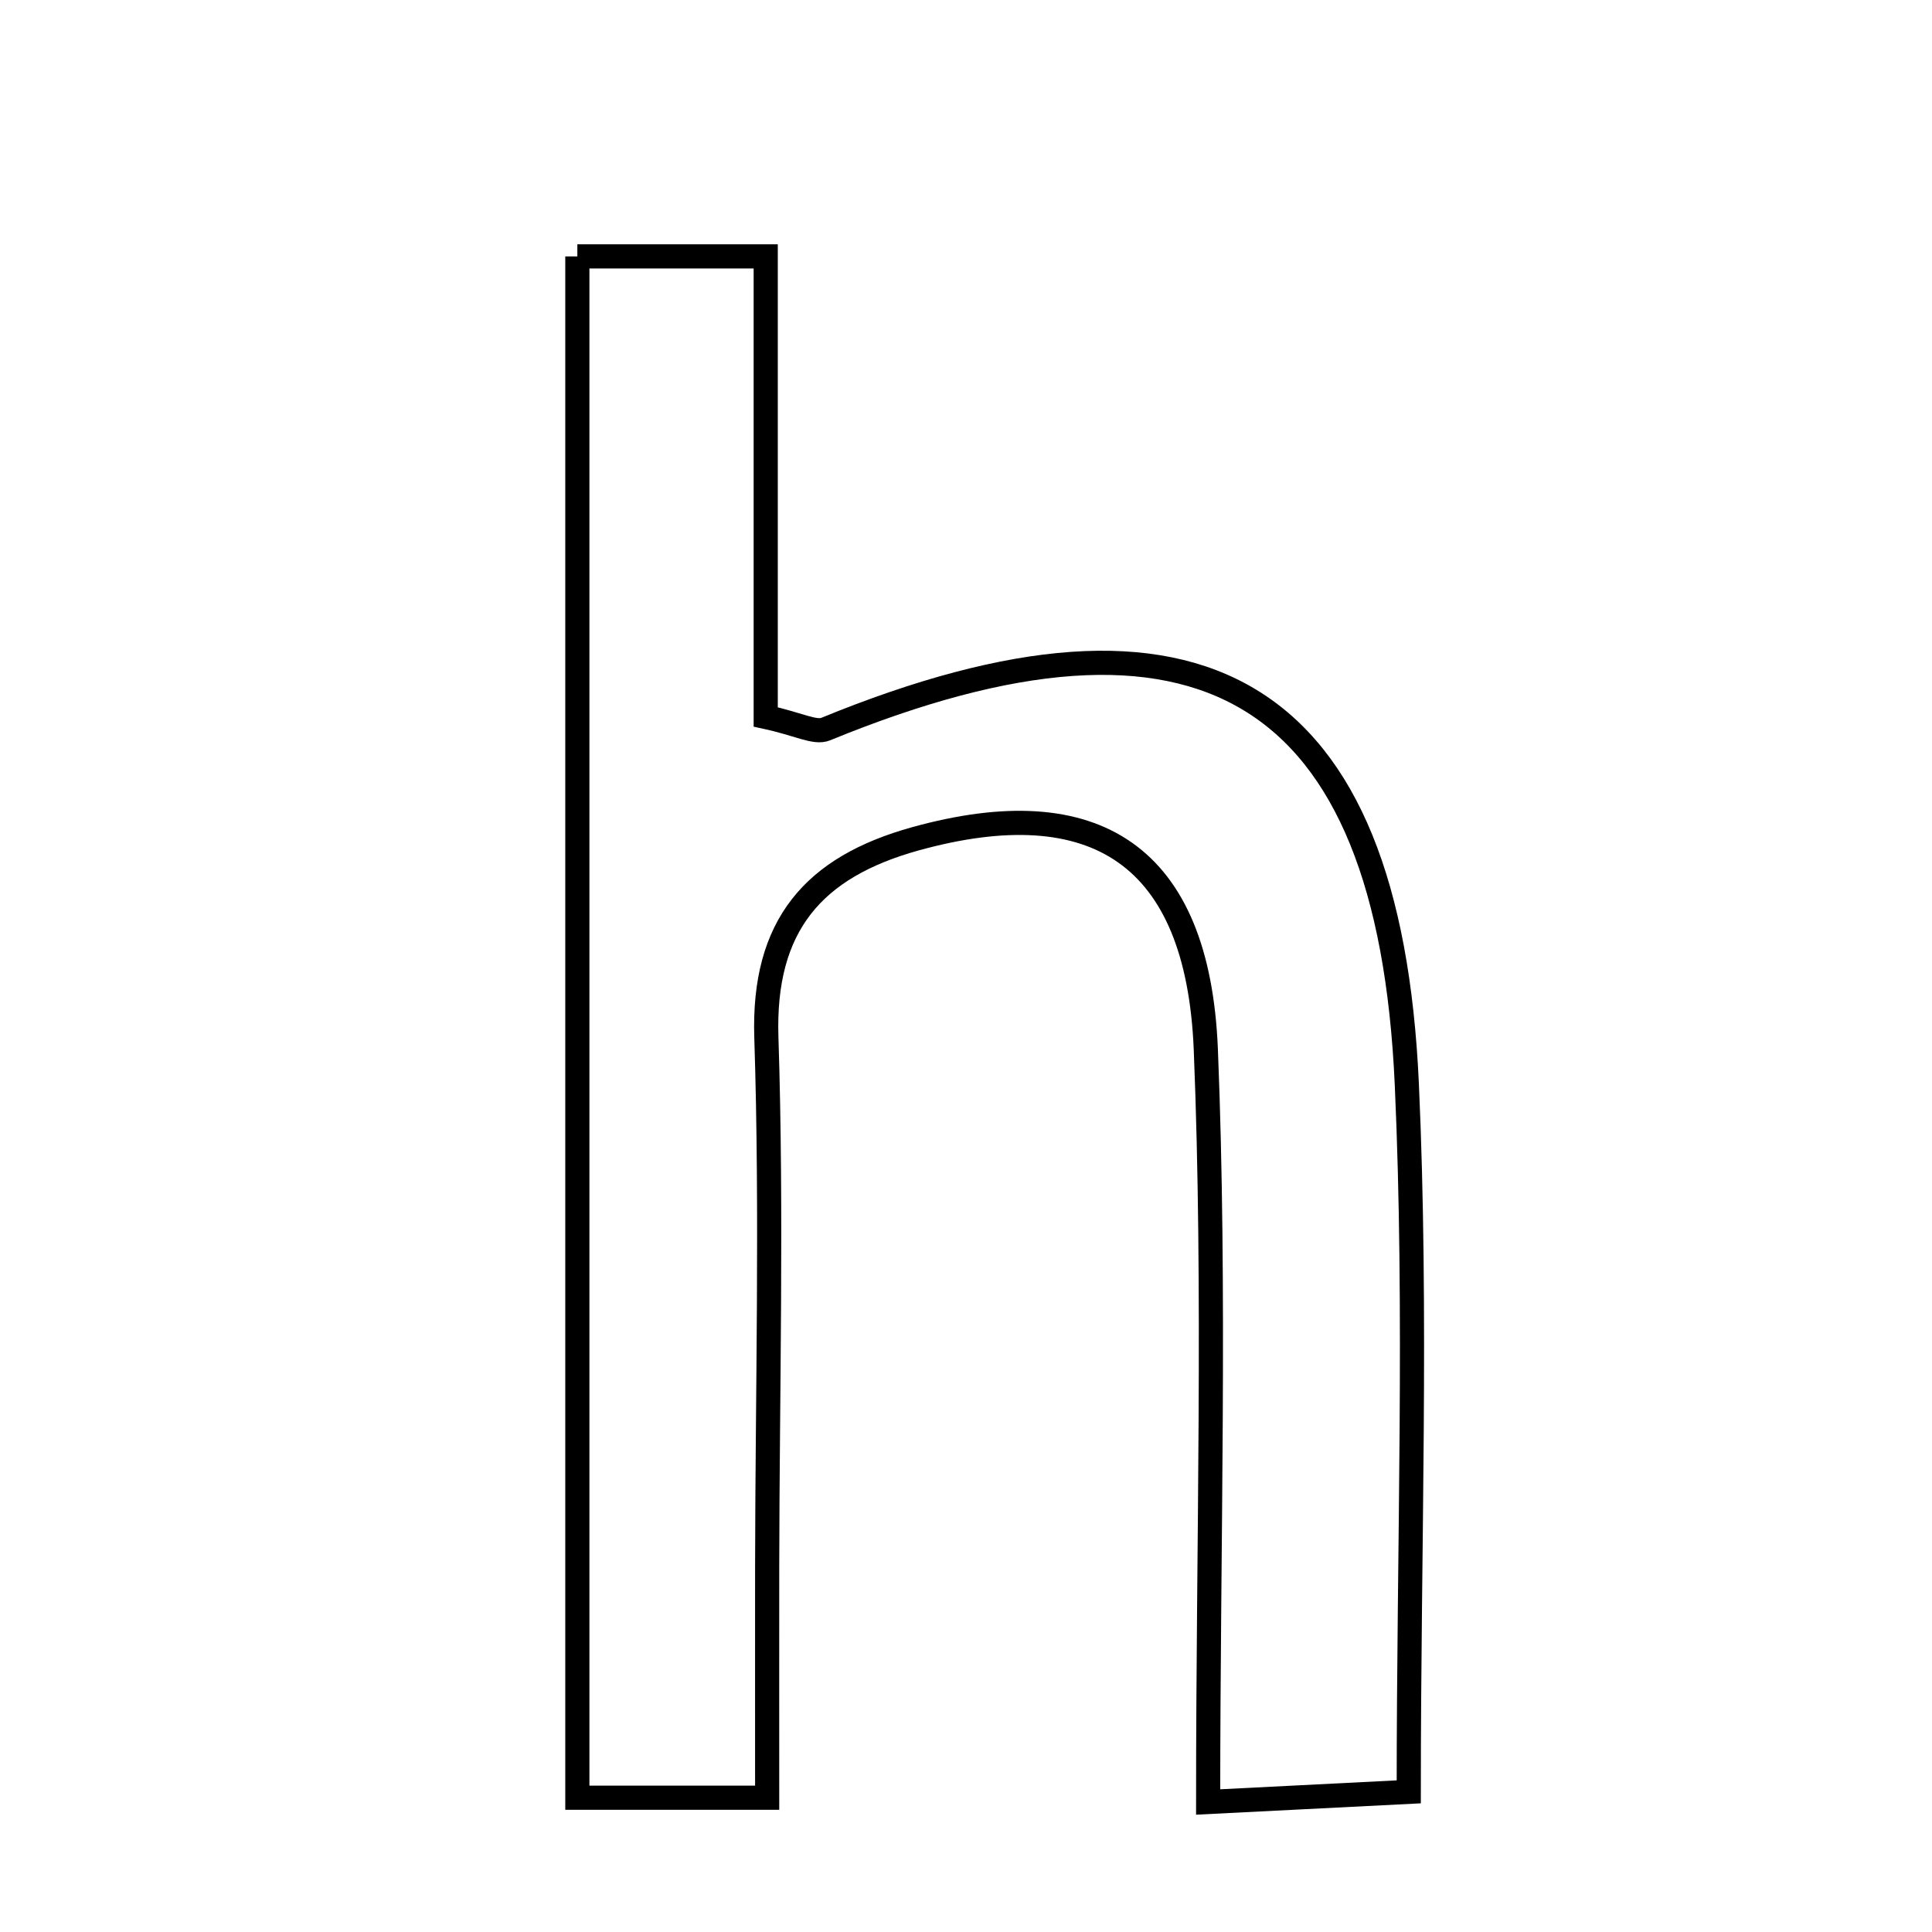 <svg xmlns="http://www.w3.org/2000/svg" viewBox="0.0 0.0 24.0 24.0" height="200px" width="200px"><path fill="none" stroke="black" stroke-width=".3" stroke-opacity="1.0"  filling="0" d="M7.172 3.185 C7.921 3.185 8.596 3.185 9.512 3.185 C9.512 5.188 9.512 7.072 9.512 8.906 C9.919 8.994 10.123 9.112 10.257 9.057 C14.91 7.149 17.254 8.532 17.476 13.469 C17.605 16.316 17.5 19.175 17.5 22.259 C16.67 22.301 15.998 22.335 15.008 22.385 C15.008 19.112 15.102 16.069 14.979 13.034 C14.88 10.621 13.604 9.802 11.371 10.42 C10.106 10.771 9.475 11.495 9.52 12.887 C9.591 15.08 9.533 17.276 9.53 19.471 C9.529 20.405 9.53 21.34 9.53 22.332 C8.572 22.332 7.94 22.332 7.172 22.332 C7.172 15.929 7.172 9.657 7.172 3.185"></path></svg>